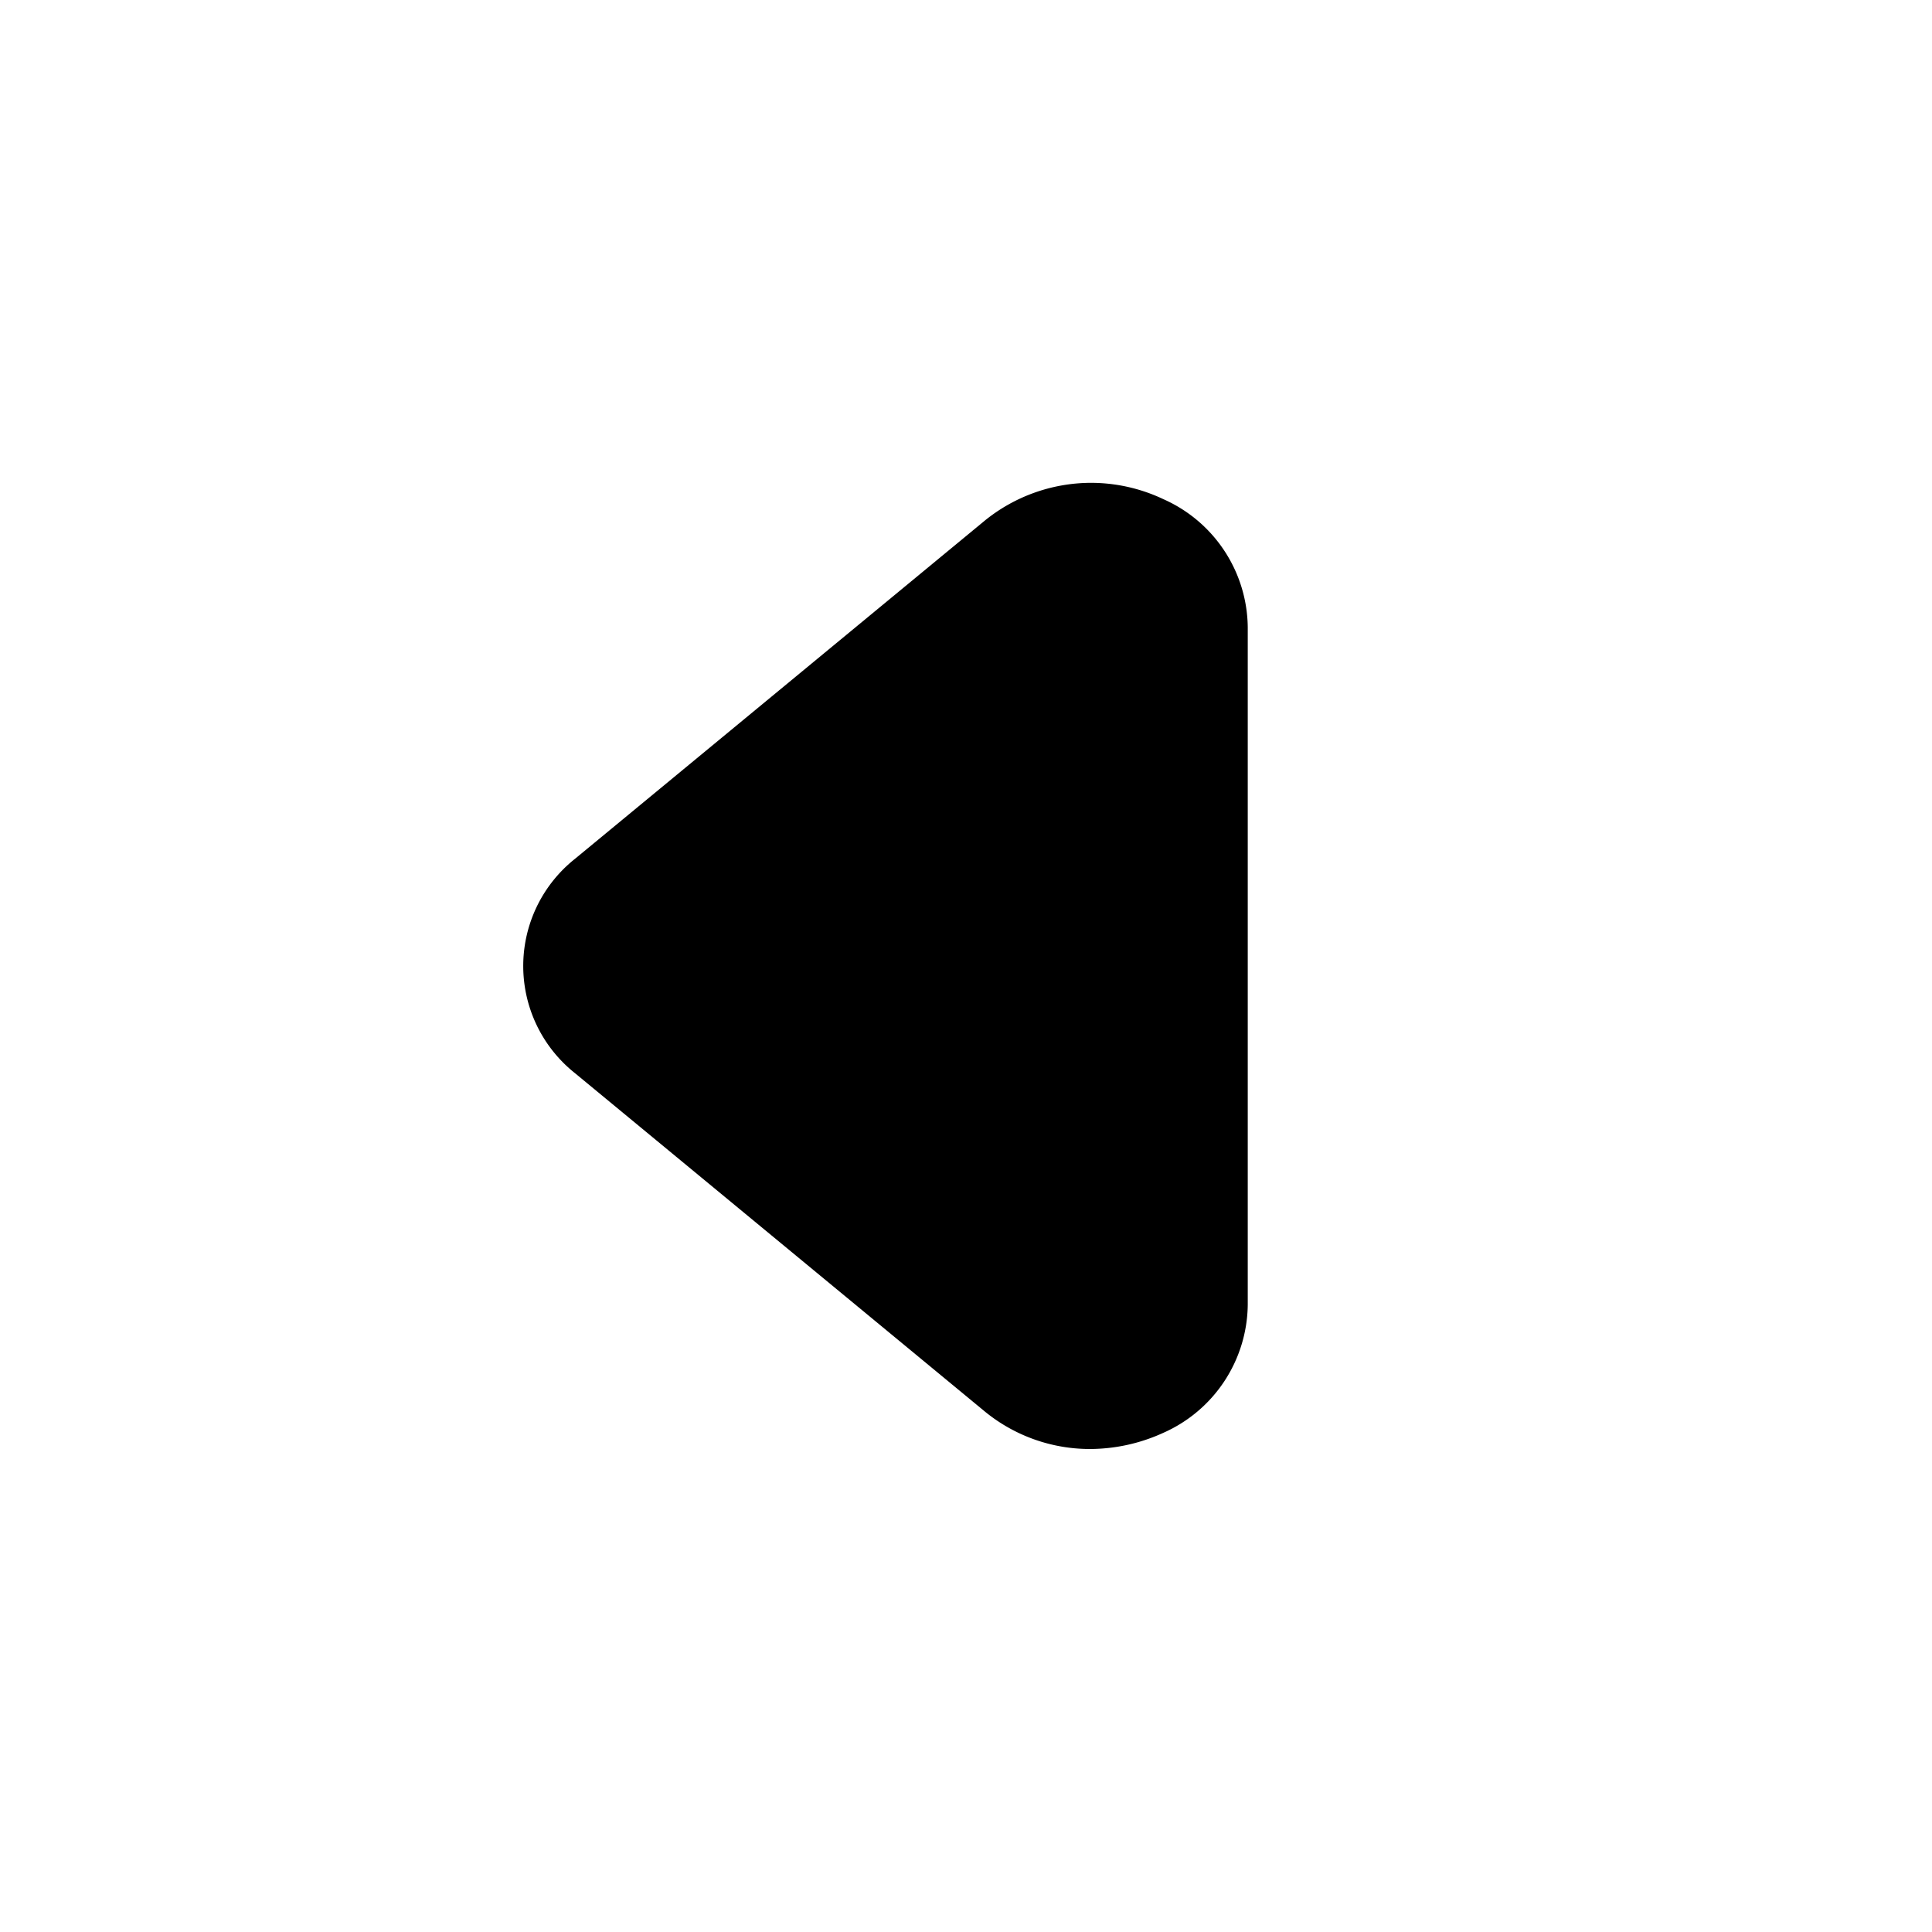 <svg xmlns="http://www.w3.org/2000/svg" viewBox="0 0 24 24"><path d="M13.541 5.998a2.1 2.1 0 0 0-1.3.463l-5.1 4.209a1.7 1.7 0 0 0 0 2.66l5.1 4.21a2.06 2.06 0 0 0 1.298.46 2.2 2.2 0 0 0 .91-.2 1.76 1.76 0 0 0 1.051-1.59V7.79a1.76 1.76 0 0 0-1.05-1.59 2.1 2.1 0 0 0-.909-.202z"/></svg>